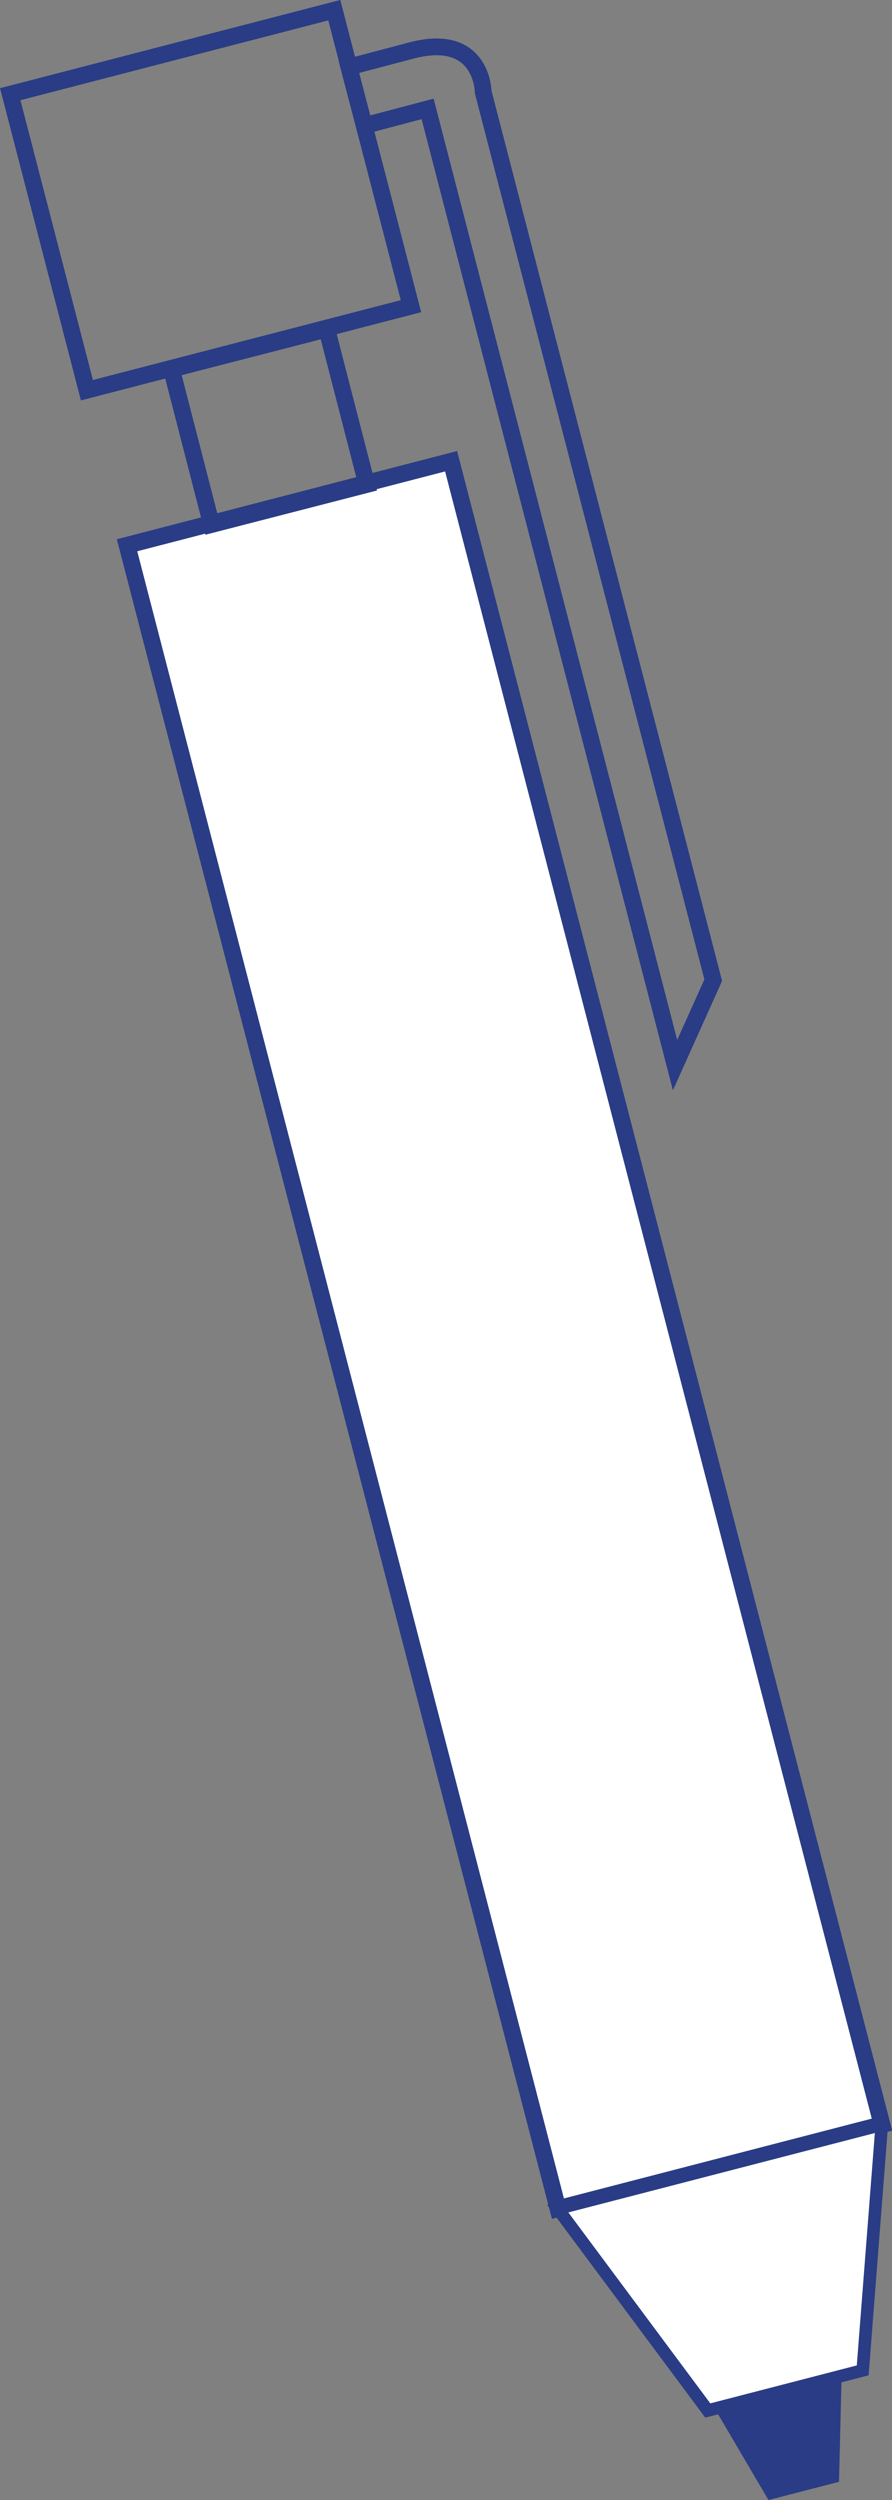 <svg xmlns="http://www.w3.org/2000/svg" viewBox="0 0 106.53 298.42"><rect x="0" y="0" width="106.53" height="298.42" fill="#808080" stroke="none"/><defs><style>.bb516f04-87b8-4ff4-9844-df457430bb27,.ea99d7be-9a2c-47cb-a711-fbfeb38d6679{fill:#fff;}.aa38e713-fda3-4aa0-b62d-8356119157e0,.bb516f04-87b8-4ff4-9844-df457430bb27,.ea99d7be-9a2c-47cb-a711-fbfeb38d6679{stroke:#293c85;stroke-miterlimit:10;}.aa38e713-fda3-4aa0-b62d-8356119157e0,.bb516f04-87b8-4ff4-9844-df457430bb27{stroke-width:2px;}.aa38e713-fda3-4aa0-b62d-8356119157e0{fill:none;}.ea99d7be-9a2c-47cb-a711-fbfeb38d6679{stroke-width:1.5px;}.fe5736f0-3d1c-4759-941f-2398d91831be{fill:#293c85;}</style></defs><title>Asset 6</title><g id="fe1178f0-d13f-4c67-9470-b5d55c7fca7d" data-name="Layer 2"><g id="bfeddbaa-4607-4c3a-8d3b-2901242e1623" data-name="icons"><rect class="bb516f04-87b8-4ff4-9844-df457430bb27" x="40.25" y="56.8" width="39.98" height="205.11" transform="translate(-38.04 20.2) rotate(-14.53)"/><rect class="aa38e713-fda3-4aa0-b62d-8356119157e0" x="5.16" y="5.65" width="39.98" height="36.5" transform="translate(-5.19 7.07) rotate(-14.53)"/><rect class="aa38e713-fda3-4aa0-b62d-8356119157e0" x="22.56" y="41.26" width="19.12" height="19.12" transform="matrix(0.97, -0.25, 0.25, 0.97, -11.72, 9.68)"/><polygon class="ea99d7be-9a2c-47cb-a711-fbfeb38d6679" points="84.53 287.73 103.03 282.94 105.31 253.62 66.61 263.64 84.53 287.73"/><polygon class="fe5736f0-3d1c-4759-941f-2398d91831be" points="91.78 298.42 100.2 296.24 100.51 283.59 85.37 287.51 91.78 298.42"/><path class="aa38e713-fda3-4aa0-b62d-8356119157e0" d="M43.5,15l7.57-2L80.62,127.14,85.18,117,57.71,11s-.06-7.16-8.47-5L41.66,8Z"/></g></g></svg>